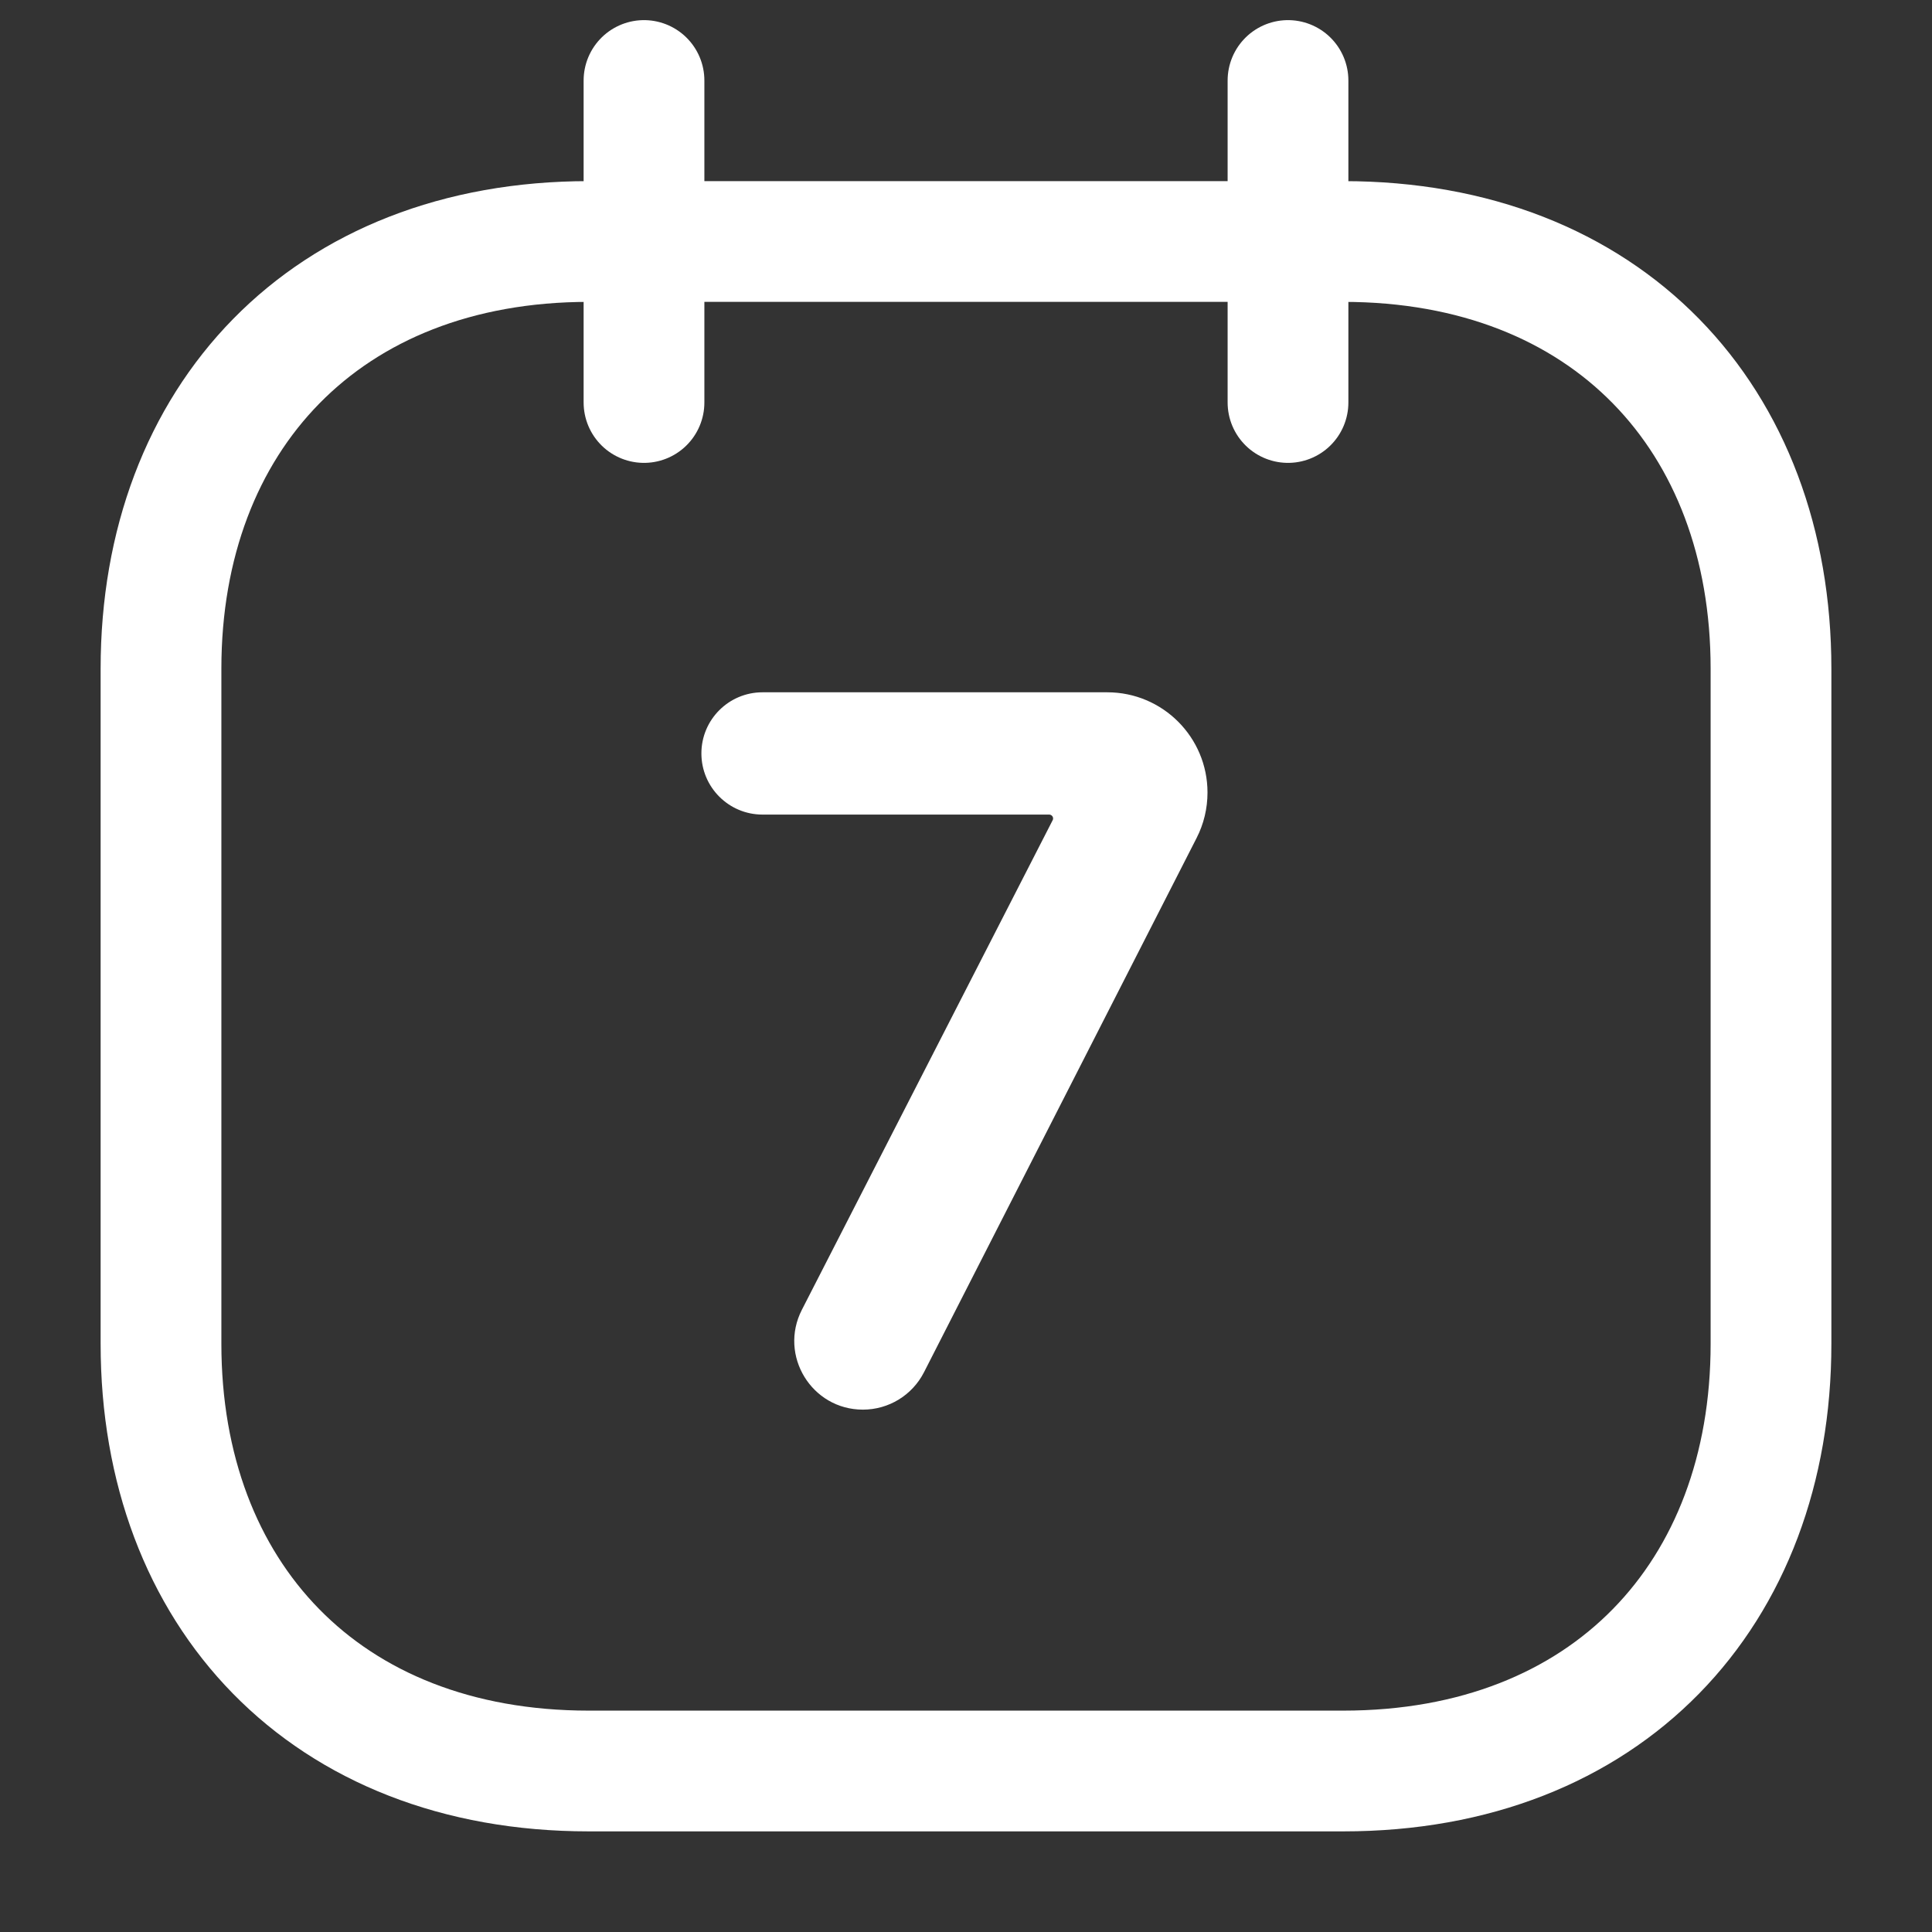 <svg width="24" height="24" viewBox="0 0 24 24" fill="none" xmlns="http://www.w3.org/2000/svg">
<rect x="0" y="0" width="24" height="24" fill="#333333" stroke="none"/>
<g id="Iconly/Light/Chart">
<g id="Chart">
<path id="Path" fill-rule="evenodd" clip-rule="evenodd" d="M16.686 3H7.314C4.048 3 2 5.196 2 8.306V16.694C2 19.803 4.038 22 7.314 22H16.686C19.962 22 22 19.803 22 16.694V8.306C22 5.196 19.962 3 16.686 3Z" stroke="#FFF" stroke-width="1.5"/>
</g>
<path id="7" d="M10.719 17.511C10.083 17.511 9.671 16.838 9.961 16.271L13.076 10.19C13.08 10.183 13.082 10.175 13.082 10.168C13.082 10.141 13.06 10.119 13.033 10.119H9.472C9.053 10.119 8.713 9.779 8.713 9.359C8.713 8.94 9.053 8.6 9.472 8.6H13.755C14.443 8.6 15 9.158 15 9.845C15 10.042 14.954 10.236 14.864 10.411L11.478 17.047C11.332 17.332 11.04 17.511 10.719 17.511Z" fill="#FFF"/>
<path id="Vector 216" d="M8 5L8 1" stroke="#FFF" stroke-width="1.5" stroke-linecap="round"/>
<path id="Vector 218" d="M16 5L16 1" stroke="#FFF" stroke-width="1.5" stroke-linecap="round"/>
</g>
</svg>
